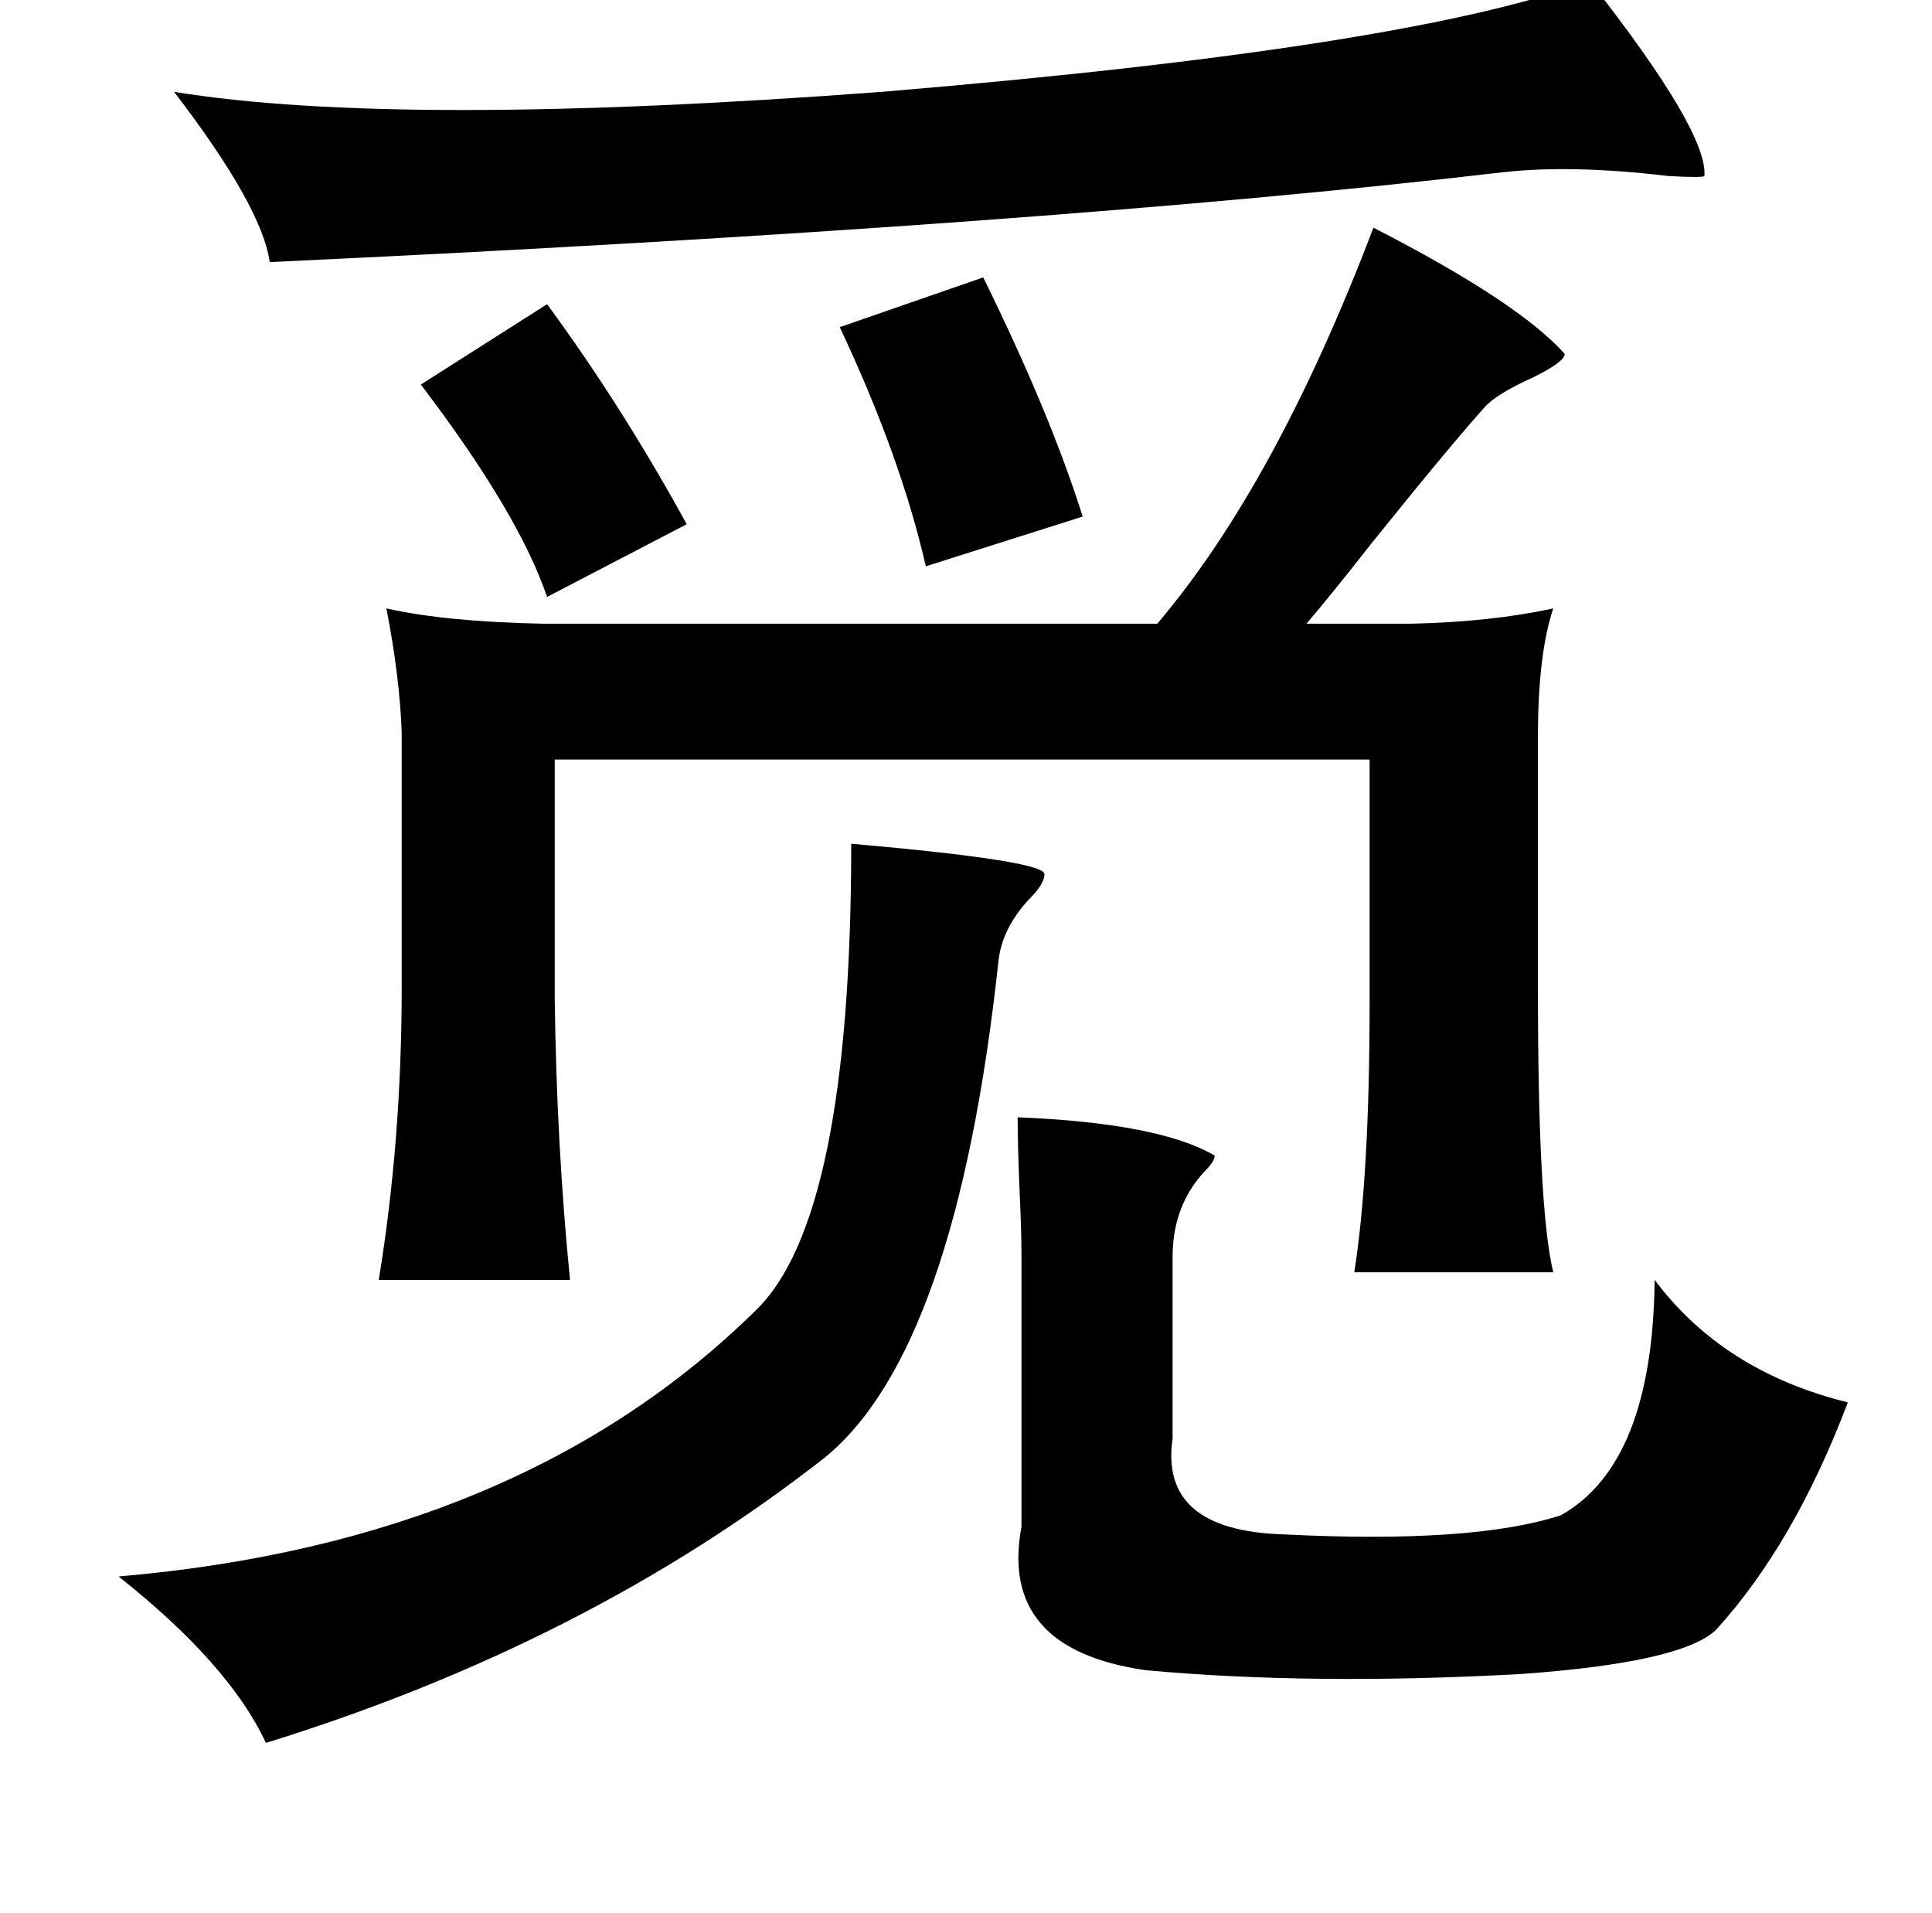 <?xml version="1.0" standalone="no"?>
<!DOCTYPE svg PUBLIC "-//W3C//DTD SVG 1.1//EN" "http://www.w3.org/Graphics/SVG/1.1/DTD/svg11.dtd" >
<svg xmlns="http://www.w3.org/2000/svg" xmlns:xlink="http://www.w3.org/1999/xlink" version="1.1" viewBox="-10 0 1010 1000">
   <path fill="currentColor"
d="M821 -10q62 79 60 102q-1 1 -19 0q-50 -6 -86 -2q-239 28 -645 47q-4 -29 -50 -89q117 19 370 0q276 -23 370 -58zM708 119q76 39 100 66q0 4 -16 12q-20 9 -26 16q-18 20 -59 71q-22 28 -34 42h55q42 -1 74 -8q-8 24 -8 67v133q0 114 8 147h-104q8 -51 8 -141v-127h-426
v125q1 77 8 147h-100q12 -73 12 -153v-133q-1 -29 -8 -65q31 7 82 8h321q62 -73 113 -207zM504 145q35 71 52 125l-82 26q-13 -57 -45 -125zM276 159q39 53 73 115l-73 38q-15 -44 -66 -111zM435 441q102 9 101 16q0 5 -8 13q-14 15 -16 32q-22 204 -91 260
q-124 97 -292 149q-19 -41 -77 -87q210 -18 333 -139q50 -48 50 -244zM522 584q74 3 103 20q0 3 -5 8q-17 18 -17 45v95q-7 48 58 50q99 5 145 -10q48 -27 49 -123q36 48 101 64q-28 74 -69 119q-18 17 -102 23q-109 6 -196 -2q-77 -11 -65 -75v-143q0 -11 -1 -33
q-1 -24 -1 -38z" />
</svg>
